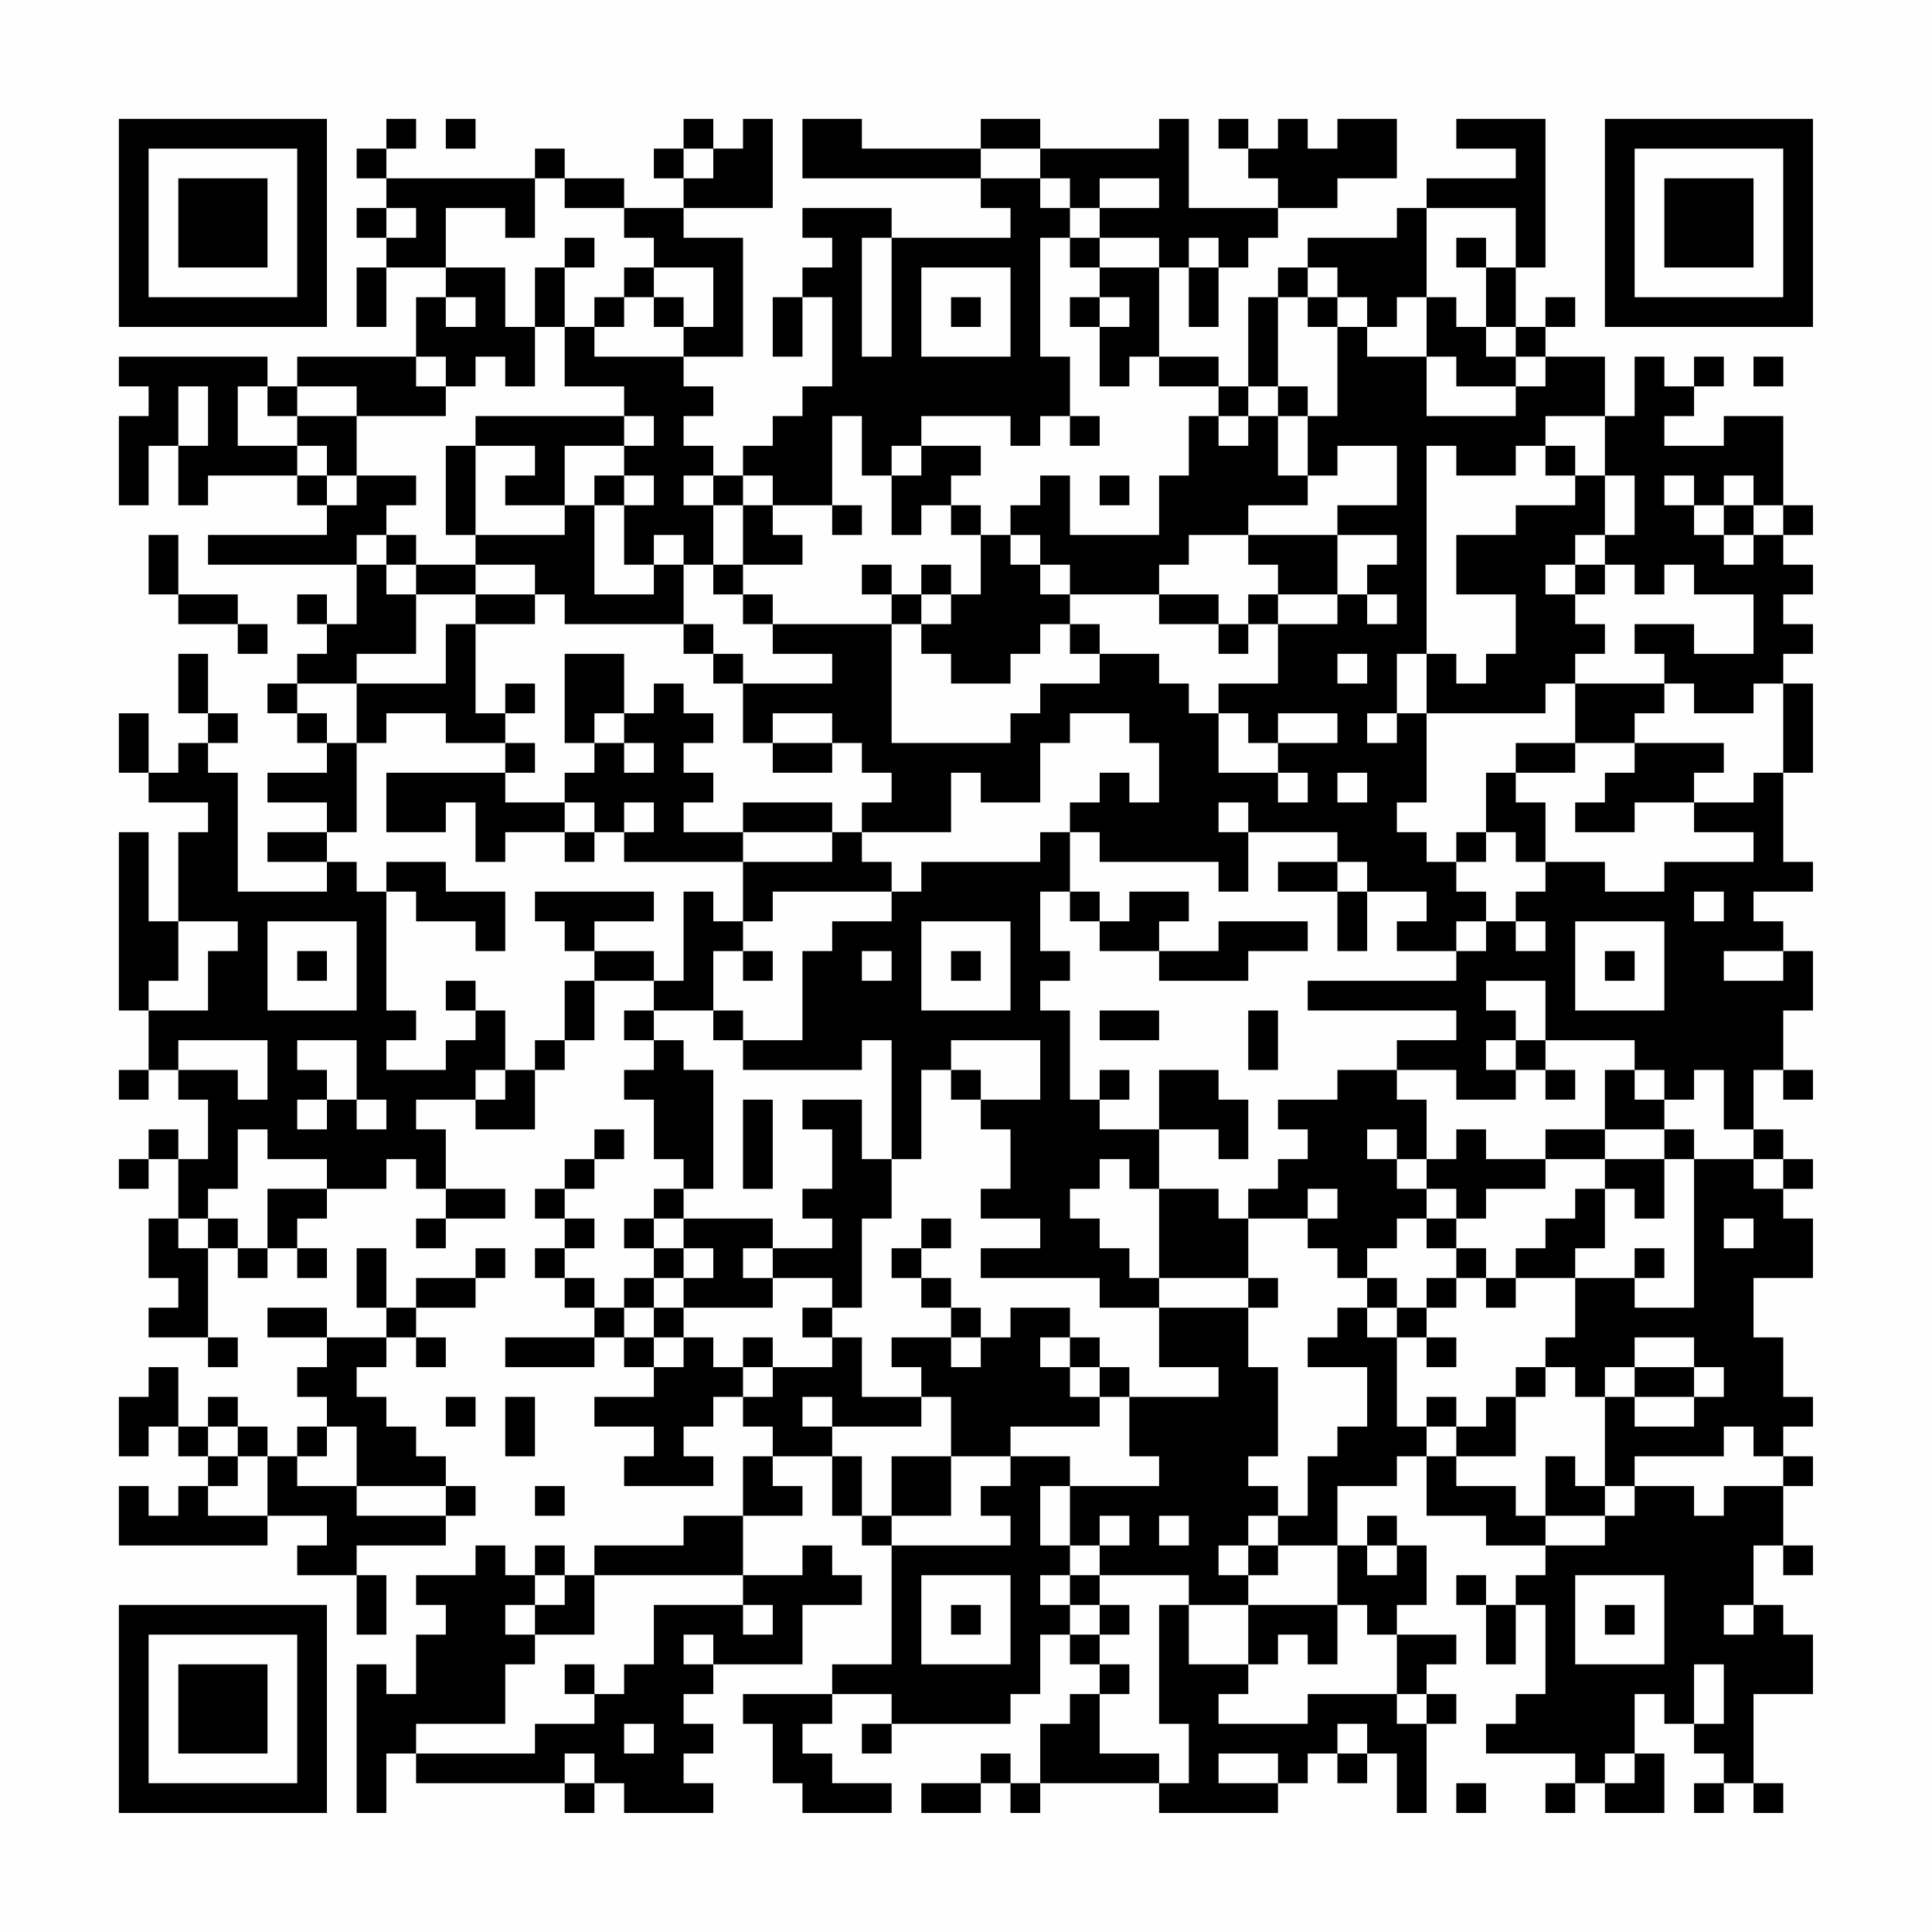 <?xml version="1.0" encoding="UTF-8"?>
<svg xmlns="http://www.w3.org/2000/svg" version="1.1" width="300" height="300" viewBox="0 0 300 300"><rect x="0" y="0" width="300" height="300" fill="#fefefe"/><g transform="scale(4.615)"><g transform="translate(4,4)"><path fill-rule="evenodd" d="M9 0L9 1L8 1L8 2L9 2L9 3L8 3L8 4L9 4L9 5L8 5L8 7L9 7L9 5L11 5L11 6L10 6L10 8L6 8L6 9L5 9L5 8L0 8L0 9L1 9L1 10L0 10L0 13L1 13L1 11L2 11L2 13L3 13L3 12L6 12L6 13L7 13L7 14L3 14L3 15L8 15L8 17L7 17L7 16L6 16L6 17L7 17L7 18L6 18L6 19L5 19L5 20L6 20L6 21L7 21L7 22L5 22L5 23L7 23L7 24L5 24L5 25L7 25L7 26L4 26L4 22L3 22L3 21L4 21L4 20L3 20L3 18L2 18L2 20L3 20L3 21L2 21L2 22L1 22L1 20L0 20L0 22L1 22L1 23L3 23L3 24L2 24L2 27L1 27L1 24L0 24L0 30L1 30L1 32L0 32L0 33L1 33L1 32L2 32L2 33L3 33L3 35L2 35L2 34L1 34L1 35L0 35L0 36L1 36L1 35L2 35L2 37L1 37L1 39L2 39L2 40L1 40L1 41L3 41L3 42L4 42L4 41L3 41L3 38L4 38L4 39L5 39L5 38L6 38L6 39L7 39L7 38L6 38L6 37L7 37L7 36L9 36L9 35L10 35L10 36L11 36L11 37L10 37L10 38L11 38L11 37L13 37L13 36L11 36L11 34L10 34L10 33L12 33L12 34L14 34L14 32L15 32L15 31L16 31L16 29L18 29L18 30L17 30L17 31L18 31L18 32L17 32L17 33L18 33L18 35L19 35L19 36L18 36L18 37L17 37L17 38L18 38L18 39L17 39L17 40L16 40L16 39L15 39L15 38L16 38L16 37L15 37L15 36L16 36L16 35L17 35L17 34L16 34L16 35L15 35L15 36L14 36L14 37L15 37L15 38L14 38L14 39L15 39L15 40L16 40L16 41L13 41L13 42L16 42L16 41L17 41L17 42L18 42L18 43L16 43L16 44L18 44L18 45L17 45L17 46L20 46L20 45L19 45L19 44L20 44L20 43L21 43L21 44L22 44L22 45L21 45L21 47L19 47L19 48L16 48L16 49L15 49L15 48L14 48L14 49L13 49L13 48L12 48L12 49L10 49L10 50L11 50L11 51L10 51L10 53L9 53L9 52L8 52L8 57L9 57L9 55L10 55L10 56L15 56L15 57L16 57L16 56L17 56L17 57L20 57L20 56L19 56L19 55L20 55L20 54L19 54L19 53L20 53L20 52L23 52L23 50L25 50L25 49L24 49L24 48L23 48L23 49L21 49L21 47L23 47L23 46L22 46L22 45L24 45L24 47L25 47L25 48L26 48L26 52L24 52L24 53L21 53L21 54L22 54L22 56L23 56L23 57L26 57L26 56L24 56L24 55L23 55L23 54L24 54L24 53L26 53L26 54L25 54L25 55L26 55L26 54L30 54L30 53L31 53L31 51L32 51L32 52L33 52L33 53L32 53L32 54L31 54L31 56L30 56L30 55L29 55L29 56L27 56L27 57L29 57L29 56L30 56L30 57L31 57L31 56L35 56L35 57L39 57L39 56L40 56L40 55L41 55L41 56L42 56L42 55L43 55L43 57L44 57L44 54L45 54L45 53L44 53L44 52L45 52L45 51L43 51L43 50L44 50L44 48L43 48L43 47L42 47L42 48L41 48L41 46L43 46L43 45L44 45L44 47L46 47L46 48L48 48L48 49L47 49L47 50L46 50L46 49L45 49L45 50L46 50L46 52L47 52L47 50L48 50L48 53L47 53L47 54L46 54L46 55L49 55L49 56L48 56L48 57L49 57L49 56L50 56L50 57L52 57L52 55L51 55L51 53L52 53L52 54L53 54L53 55L54 55L54 56L53 56L53 57L54 57L54 56L55 56L55 57L56 57L56 56L55 56L55 53L57 53L57 51L56 51L56 50L55 50L55 48L56 48L56 49L57 49L57 48L56 48L56 46L57 46L57 45L56 45L56 44L57 44L57 43L56 43L56 41L55 41L55 39L57 39L57 37L56 37L56 36L57 36L57 35L56 35L56 34L55 34L55 32L56 32L56 33L57 33L57 32L56 32L56 30L57 30L57 28L56 28L56 27L55 27L55 26L57 26L57 25L56 25L56 22L57 22L57 19L56 19L56 18L57 18L57 17L56 17L56 16L57 16L57 15L56 15L56 14L57 14L57 13L56 13L56 10L54 10L54 11L52 11L52 10L53 10L53 9L54 9L54 8L53 8L53 9L52 9L52 8L51 8L51 10L50 10L50 8L48 8L48 7L49 7L49 6L48 6L48 7L47 7L47 5L48 5L48 0L45 0L45 1L47 1L47 2L44 2L44 3L43 3L43 4L40 4L40 5L39 5L39 6L38 6L38 9L37 9L37 8L35 8L35 5L36 5L36 7L37 7L37 5L38 5L38 4L39 4L39 3L41 3L41 2L43 2L43 0L41 0L41 1L40 1L40 0L39 0L39 1L38 1L38 0L37 0L37 1L38 1L38 2L39 2L39 3L36 3L36 0L35 0L35 1L31 1L31 0L29 0L29 1L25 1L25 0L23 0L23 2L29 2L29 3L30 3L30 4L26 4L26 3L23 3L23 4L24 4L24 5L23 5L23 6L22 6L22 8L23 8L23 6L24 6L24 9L23 9L23 10L22 10L22 11L21 11L21 12L20 12L20 11L19 11L19 10L20 10L20 9L19 9L19 8L21 8L21 4L19 4L19 3L22 3L22 0L21 0L21 1L20 1L20 0L19 0L19 1L18 1L18 2L19 2L19 3L17 3L17 2L15 2L15 1L14 1L14 2L9 2L9 1L10 1L10 0ZM11 0L11 1L12 1L12 0ZM19 1L19 2L20 2L20 1ZM29 1L29 2L31 2L31 3L32 3L32 4L31 4L31 8L32 8L32 10L31 10L31 11L30 11L30 10L27 10L27 11L26 11L26 12L25 12L25 10L24 10L24 13L22 13L22 12L21 12L21 13L20 13L20 12L19 12L19 13L20 13L20 15L19 15L19 14L18 14L18 15L17 15L17 13L18 13L18 12L17 12L17 11L18 11L18 10L17 10L17 9L15 9L15 7L16 7L16 8L19 8L19 7L20 7L20 5L18 5L18 4L17 4L17 3L15 3L15 2L14 2L14 4L13 4L13 3L11 3L11 5L13 5L13 7L14 7L14 9L13 9L13 8L12 8L12 9L11 9L11 8L10 8L10 9L11 9L11 10L8 10L8 9L6 9L6 10L5 10L5 9L4 9L4 11L6 11L6 12L7 12L7 13L8 13L8 12L10 12L10 13L9 13L9 14L8 14L8 15L9 15L9 16L10 16L10 18L8 18L8 19L6 19L6 20L7 20L7 21L8 21L8 24L7 24L7 25L8 25L8 26L9 26L9 30L10 30L10 31L9 31L9 32L11 32L11 31L12 31L12 30L13 30L13 32L12 32L12 33L13 33L13 32L14 32L14 31L15 31L15 29L16 29L16 28L18 28L18 29L19 29L19 26L20 26L20 27L21 27L21 28L20 28L20 30L18 30L18 31L19 31L19 32L20 32L20 36L19 36L19 37L18 37L18 38L19 38L19 39L18 39L18 40L17 40L17 41L18 41L18 42L19 42L19 41L20 41L20 42L21 42L21 43L22 43L22 42L24 42L24 41L25 41L25 43L27 43L27 44L24 44L24 43L23 43L23 44L24 44L24 45L25 45L25 47L26 47L26 48L30 48L30 47L29 47L29 46L30 46L30 45L32 45L32 46L31 46L31 48L32 48L32 49L31 49L31 50L32 50L32 51L33 51L33 52L34 52L34 53L33 53L33 55L35 55L35 56L36 56L36 54L35 54L35 50L36 50L36 52L38 52L38 53L37 53L37 54L40 54L40 53L43 53L43 54L44 54L44 53L43 53L43 51L42 51L42 50L41 50L41 48L39 48L39 47L40 47L40 45L41 45L41 44L42 44L42 42L40 42L40 41L41 41L41 40L42 40L42 41L43 41L43 44L44 44L44 45L45 45L45 46L47 46L47 47L48 47L48 48L50 48L50 47L51 47L51 46L53 46L53 47L54 47L54 46L56 46L56 45L55 45L55 44L54 44L54 45L51 45L51 46L50 46L50 43L51 43L51 44L53 44L53 43L54 43L54 42L53 42L53 41L51 41L51 42L50 42L50 43L49 43L49 42L48 42L48 41L49 41L49 39L51 39L51 40L53 40L53 35L55 35L55 36L56 36L56 35L55 35L55 34L54 34L54 32L53 32L53 33L52 33L52 32L51 32L51 31L48 31L48 29L46 29L46 30L47 30L47 31L46 31L46 32L47 32L47 33L45 33L45 32L43 32L43 31L45 31L45 30L40 30L40 29L45 29L45 28L46 28L46 27L47 27L47 28L48 28L48 27L47 27L47 26L48 26L48 25L50 25L50 26L52 26L52 25L55 25L55 24L53 24L53 23L55 23L55 22L56 22L56 19L55 19L55 20L53 20L53 19L52 19L52 18L51 18L51 17L53 17L53 18L55 18L55 16L53 16L53 15L52 15L52 16L51 16L51 15L50 15L50 14L51 14L51 12L50 12L50 10L48 10L48 11L47 11L47 12L45 12L45 11L44 11L44 18L43 18L43 20L42 20L42 21L43 21L43 20L44 20L44 23L43 23L43 24L44 24L44 25L45 25L45 26L46 26L46 27L45 27L45 28L43 28L43 27L44 27L44 26L42 26L42 25L41 25L41 24L38 24L38 23L37 23L37 24L38 24L38 26L37 26L37 25L33 25L33 24L32 24L32 23L33 23L33 22L34 22L34 23L35 23L35 21L34 21L34 20L32 20L32 21L31 21L31 23L29 23L29 22L28 22L28 24L25 24L25 23L26 23L26 22L25 22L25 21L24 21L24 20L22 20L22 21L21 21L21 19L24 19L24 18L22 18L22 17L26 17L26 21L30 21L30 20L31 20L31 19L33 19L33 18L35 18L35 19L36 19L36 20L37 20L37 22L39 22L39 23L40 23L40 22L39 22L39 21L41 21L41 20L39 20L39 21L38 21L38 20L37 20L37 19L39 19L39 17L41 17L41 16L42 16L42 17L43 17L43 16L42 16L42 15L43 15L43 14L41 14L41 13L43 13L43 11L41 11L41 12L40 12L40 10L41 10L41 7L42 7L42 8L44 8L44 10L47 10L47 9L48 9L48 8L47 8L47 7L46 7L46 5L47 5L47 3L44 3L44 6L43 6L43 7L42 7L42 6L41 6L41 5L40 5L40 6L39 6L39 9L38 9L38 10L37 10L37 9L35 9L35 8L34 8L34 9L33 9L33 7L34 7L34 6L33 6L33 5L35 5L35 4L33 4L33 3L35 3L35 2L33 2L33 3L32 3L32 2L31 2L31 1ZM9 3L9 4L10 4L10 3ZM15 4L15 5L14 5L14 7L15 7L15 5L16 5L16 4ZM25 4L25 8L26 8L26 4ZM32 4L32 5L33 5L33 4ZM36 4L36 5L37 5L37 4ZM45 4L45 5L46 5L46 4ZM17 5L17 6L16 6L16 7L17 7L17 6L18 6L18 7L19 7L19 6L18 6L18 5ZM27 5L27 8L30 8L30 5ZM11 6L11 7L12 7L12 6ZM28 6L28 7L29 7L29 6ZM32 6L32 7L33 7L33 6ZM40 6L40 7L41 7L41 6ZM44 6L44 8L45 8L45 9L47 9L47 8L46 8L46 7L45 7L45 6ZM55 8L55 9L56 9L56 8ZM2 9L2 11L3 11L3 9ZM39 9L39 10L38 10L38 11L37 11L37 10L36 10L36 12L35 12L35 14L32 14L32 12L31 12L31 13L30 13L30 14L29 14L29 13L28 13L28 12L29 12L29 11L27 11L27 12L26 12L26 14L27 14L27 13L28 13L28 14L29 14L29 16L28 16L28 15L27 15L27 16L26 16L26 15L25 15L25 16L26 16L26 17L27 17L27 18L28 18L28 19L30 19L30 18L31 18L31 17L32 17L32 18L33 18L33 17L32 17L32 16L35 16L35 17L37 17L37 18L38 18L38 17L39 17L39 16L41 16L41 14L38 14L38 13L40 13L40 12L39 12L39 10L40 10L40 9ZM6 10L6 11L7 11L7 12L8 12L8 10ZM12 10L12 11L11 11L11 14L12 14L12 15L10 15L10 14L9 14L9 15L10 15L10 16L12 16L12 17L11 17L11 19L8 19L8 21L9 21L9 20L11 20L11 21L13 21L13 22L9 22L9 24L11 24L11 23L12 23L12 25L13 25L13 24L15 24L15 25L16 25L16 24L17 24L17 25L21 25L21 27L22 27L22 26L26 26L26 27L24 27L24 28L23 28L23 31L21 31L21 30L20 30L20 31L21 31L21 32L25 32L25 31L26 31L26 35L25 35L25 33L23 33L23 34L24 34L24 36L23 36L23 37L24 37L24 38L22 38L22 37L19 37L19 38L20 38L20 39L19 39L19 40L18 40L18 41L19 41L19 40L22 40L22 39L24 39L24 40L23 40L23 41L24 41L24 40L25 40L25 37L26 37L26 35L27 35L27 32L28 32L28 33L29 33L29 34L30 34L30 36L29 36L29 37L31 37L31 38L29 38L29 39L33 39L33 40L35 40L35 42L37 42L37 43L34 43L34 42L33 42L33 41L32 41L32 40L30 40L30 41L29 41L29 40L28 40L28 39L27 39L27 38L28 38L28 37L27 37L27 38L26 38L26 39L27 39L27 40L28 40L28 41L26 41L26 42L27 42L27 43L28 43L28 45L26 45L26 47L28 47L28 45L30 45L30 44L33 44L33 43L34 43L34 45L35 45L35 46L32 46L32 48L33 48L33 49L32 49L32 50L33 50L33 51L34 51L34 50L33 50L33 49L36 49L36 50L38 50L38 52L39 52L39 51L40 51L40 52L41 52L41 50L38 50L38 49L39 49L39 48L38 48L38 47L39 47L39 46L38 46L38 45L39 45L39 42L38 42L38 40L39 40L39 39L38 39L38 37L40 37L40 38L41 38L41 39L42 39L42 40L43 40L43 41L44 41L44 42L45 42L45 41L44 41L44 40L45 40L45 39L46 39L46 40L47 40L47 39L49 39L49 38L50 38L50 36L51 36L51 37L52 37L52 35L53 35L53 34L52 34L52 33L51 33L51 32L50 32L50 34L48 34L48 35L46 35L46 34L45 34L45 35L44 35L44 33L43 33L43 32L41 32L41 33L39 33L39 34L40 34L40 35L39 35L39 36L38 36L38 37L37 37L37 36L35 36L35 34L37 34L37 35L38 35L38 33L37 33L37 32L35 32L35 34L33 34L33 33L34 33L34 32L33 32L33 33L32 33L32 30L31 30L31 29L32 29L32 28L31 28L31 26L32 26L32 27L33 27L33 28L35 28L35 29L38 29L38 28L40 28L40 27L37 27L37 28L35 28L35 27L36 27L36 26L34 26L34 27L33 27L33 26L32 26L32 24L31 24L31 25L27 25L27 26L26 26L26 25L25 25L25 24L24 24L24 23L21 23L21 24L19 24L19 23L20 23L20 22L19 22L19 21L20 21L20 20L19 20L19 19L18 19L18 20L17 20L17 18L15 18L15 21L16 21L16 22L15 22L15 23L13 23L13 22L14 22L14 21L13 21L13 20L14 20L14 19L13 19L13 20L12 20L12 17L14 17L14 16L15 16L15 17L19 17L19 18L20 18L20 19L21 19L21 18L20 18L20 17L19 17L19 15L18 15L18 16L16 16L16 13L17 13L17 12L16 12L16 13L15 13L15 11L17 11L17 10ZM32 10L32 11L33 11L33 10ZM12 11L12 14L15 14L15 13L13 13L13 12L14 12L14 11ZM48 11L48 12L49 12L49 13L47 13L47 14L45 14L45 16L47 16L47 18L46 18L46 19L45 19L45 18L44 18L44 20L48 20L48 19L49 19L49 21L47 21L47 22L46 22L46 24L45 24L45 25L46 25L46 24L47 24L47 25L48 25L48 23L47 23L47 22L49 22L49 21L51 21L51 22L50 22L50 23L49 23L49 24L51 24L51 23L53 23L53 22L54 22L54 21L51 21L51 20L52 20L52 19L49 19L49 18L50 18L50 17L49 17L49 16L50 16L50 15L49 15L49 14L50 14L50 12L49 12L49 11ZM33 12L33 13L34 13L34 12ZM52 12L52 13L53 13L53 14L54 14L54 15L55 15L55 14L56 14L56 13L55 13L55 12L54 12L54 13L53 13L53 12ZM21 13L21 15L20 15L20 16L21 16L21 17L22 17L22 16L21 16L21 15L23 15L23 14L22 14L22 13ZM24 13L24 14L25 14L25 13ZM54 13L54 14L55 14L55 13ZM1 14L1 16L2 16L2 17L4 17L4 18L5 18L5 17L4 17L4 16L2 16L2 14ZM30 14L30 15L31 15L31 16L32 16L32 15L31 15L31 14ZM36 14L36 15L35 15L35 16L37 16L37 17L38 17L38 16L39 16L39 15L38 15L38 14ZM12 15L12 16L14 16L14 15ZM48 15L48 16L49 16L49 15ZM27 16L27 17L28 17L28 16ZM41 18L41 19L42 19L42 18ZM16 20L16 21L17 21L17 22L18 22L18 21L17 21L17 20ZM22 21L22 22L24 22L24 21ZM41 22L41 23L42 23L42 22ZM15 23L15 24L16 24L16 23ZM17 23L17 24L18 24L18 23ZM21 24L21 25L24 25L24 24ZM9 25L9 26L10 26L10 27L12 27L12 28L13 28L13 26L11 26L11 25ZM39 25L39 26L41 26L41 28L42 28L42 26L41 26L41 25ZM14 26L14 27L15 27L15 28L16 28L16 27L18 27L18 26ZM53 26L53 27L54 27L54 26ZM2 27L2 29L1 29L1 30L3 30L3 28L4 28L4 27ZM5 27L5 30L8 30L8 27ZM27 27L27 30L30 30L30 27ZM49 27L49 30L52 30L52 27ZM6 28L6 29L7 29L7 28ZM21 28L21 29L22 29L22 28ZM25 28L25 29L26 29L26 28ZM28 28L28 29L29 29L29 28ZM50 28L50 29L51 29L51 28ZM54 28L54 29L56 29L56 28ZM11 29L11 30L12 30L12 29ZM33 30L33 31L35 31L35 30ZM38 30L38 32L39 32L39 30ZM2 31L2 32L4 32L4 33L5 33L5 31ZM6 31L6 32L7 32L7 33L6 33L6 34L7 34L7 33L8 33L8 34L9 34L9 33L8 33L8 31ZM28 31L28 32L29 32L29 33L31 33L31 31ZM47 31L47 32L48 32L48 33L49 33L49 32L48 32L48 31ZM21 33L21 36L22 36L22 33ZM4 34L4 36L3 36L3 37L2 37L2 38L3 38L3 37L4 37L4 38L5 38L5 36L7 36L7 35L5 35L5 34ZM42 34L42 35L43 35L43 36L44 36L44 37L43 37L43 38L42 38L42 39L43 39L43 40L44 40L44 39L45 39L45 38L46 38L46 39L47 39L47 38L48 38L48 37L49 37L49 36L50 36L50 35L52 35L52 34L50 34L50 35L48 35L48 36L46 36L46 37L45 37L45 36L44 36L44 35L43 35L43 34ZM33 35L33 36L32 36L32 37L33 37L33 38L34 38L34 39L35 39L35 40L38 40L38 39L35 39L35 36L34 36L34 35ZM40 36L40 37L41 37L41 36ZM44 37L44 38L45 38L45 37ZM54 37L54 38L55 38L55 37ZM8 38L8 40L9 40L9 41L7 41L7 40L5 40L5 41L7 41L7 42L6 42L6 43L7 43L7 44L6 44L6 45L5 45L5 44L4 44L4 43L3 43L3 44L2 44L2 42L1 42L1 43L0 43L0 45L1 45L1 44L2 44L2 45L3 45L3 46L2 46L2 47L1 47L1 46L0 46L0 48L5 48L5 47L7 47L7 48L6 48L6 49L8 49L8 51L9 51L9 49L8 49L8 48L11 48L11 47L12 47L12 46L11 46L11 45L10 45L10 44L9 44L9 43L8 43L8 42L9 42L9 41L10 41L10 42L11 42L11 41L10 41L10 40L12 40L12 39L13 39L13 38L12 38L12 39L10 39L10 40L9 40L9 38ZM21 38L21 39L22 39L22 38ZM51 38L51 39L52 39L52 38ZM21 41L21 42L22 42L22 41ZM28 41L28 42L29 42L29 41ZM31 41L31 42L32 42L32 43L33 43L33 42L32 42L32 41ZM47 42L47 43L46 43L46 44L45 44L45 43L44 43L44 44L45 44L45 45L47 45L47 43L48 43L48 42ZM51 42L51 43L53 43L53 42ZM11 43L11 44L12 44L12 43ZM13 43L13 45L14 45L14 43ZM3 44L3 45L4 45L4 46L3 46L3 47L5 47L5 45L4 45L4 44ZM7 44L7 45L6 45L6 46L8 46L8 47L11 47L11 46L8 46L8 44ZM48 45L48 47L50 47L50 46L49 46L49 45ZM14 46L14 47L15 47L15 46ZM33 47L33 48L34 48L34 47ZM35 47L35 48L36 48L36 47ZM37 48L37 49L38 49L38 48ZM42 48L42 49L43 49L43 48ZM14 49L14 50L13 50L13 51L14 51L14 52L13 52L13 54L10 54L10 55L14 55L14 54L16 54L16 53L17 53L17 52L18 52L18 50L21 50L21 51L22 51L22 50L21 50L21 49L16 49L16 51L14 51L14 50L15 50L15 49ZM27 49L27 52L30 52L30 49ZM49 49L49 52L52 52L52 49ZM28 50L28 51L29 51L29 50ZM50 50L50 51L51 51L51 50ZM54 50L54 51L55 51L55 50ZM19 51L19 52L20 52L20 51ZM15 52L15 53L16 53L16 52ZM53 52L53 54L54 54L54 52ZM17 54L17 55L18 55L18 54ZM41 54L41 55L42 55L42 54ZM15 55L15 56L16 56L16 55ZM37 55L37 56L39 56L39 55ZM50 55L50 56L51 56L51 55ZM45 56L45 57L46 57L46 56ZM0 0L0 7L7 7L7 0ZM1 1L1 6L6 6L6 1ZM2 2L2 5L5 5L5 2ZM50 0L50 7L57 7L57 0ZM51 1L51 6L56 6L56 1ZM52 2L52 5L55 5L55 2ZM0 50L0 57L7 57L7 50ZM1 51L1 56L6 56L6 51ZM2 52L2 55L5 55L5 52Z" fill="#000000"/></g></g></svg>

